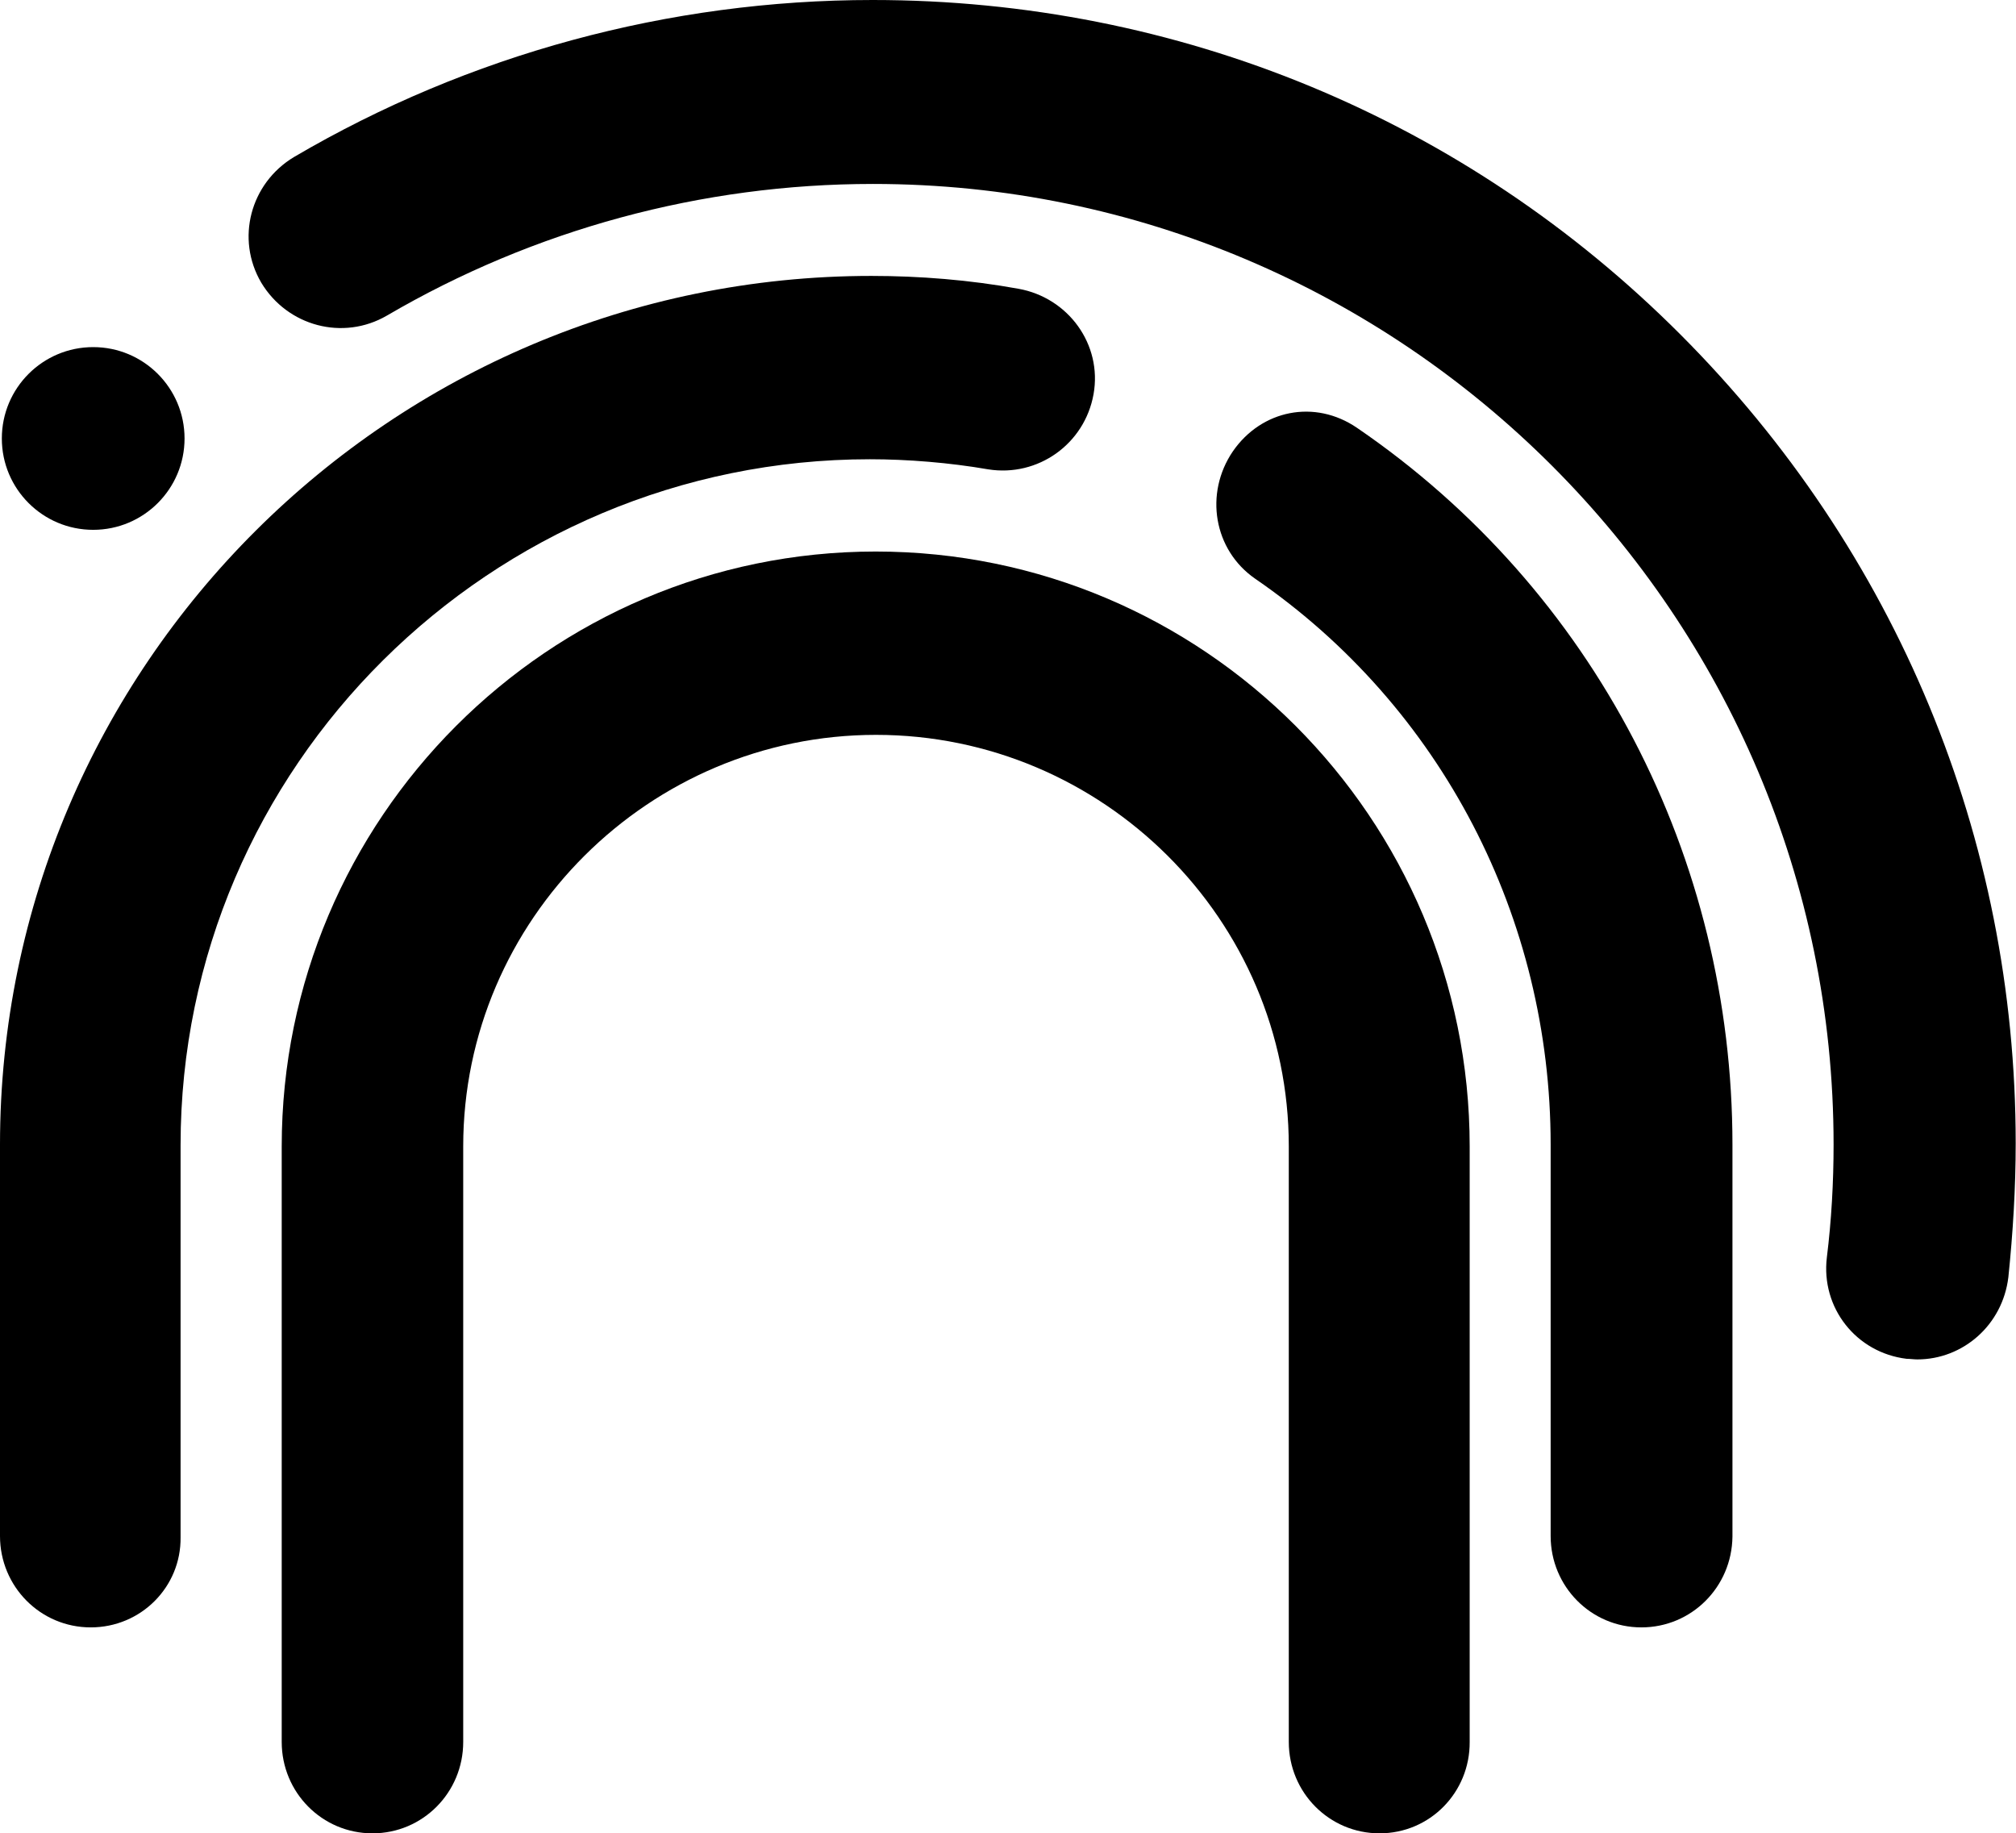 <?xml version="1.0" encoding="utf-8"?>
<!-- Generator: Adobe Illustrator 18.1.1, SVG Export Plug-In . SVG Version: 6.00 Build 0)  -->
<!DOCTYPE svg PUBLIC "-//W3C//DTD SVG 1.1//EN" "http://www.w3.org/Graphics/SVG/1.1/DTD/svg11.dtd">
<svg version="1.1" id="Calque_1" xmlns="http://www.w3.org/2000/svg" xmlns:xlink="http://www.w3.org/1999/xlink" x="0px" y="0px"
	 width="659.8px" height="600px" viewBox="0 0 659.8 600" enable-background="new 0 0 659.8 600" xml:space="preserve">
<g>
	<g>
		<path d="M627.5,444.9c-1.1,0-2.4-0.2-3.5-0.2c-16.5-2-28.1-16.7-26.1-33.2c1.5-12.1,2.2-24.6,2.2-36.9
			c0-173.3-141-314.4-314.4-314.4c-56,0-110.9,14.9-159.1,43.1c-14.3,8.3-32.5,3.5-41.1-10.8C77.1,78.2,81.9,60,96.2,51.4
			C153.4,17.8,219,0,285.6,0c100,0,194,38.9,264.5,109.6s109.6,164.6,109.6,264.5c0,14.7-0.9,29.4-2.4,43.9
			C655.4,433.7,642.4,444.9,627.5,444.9z"/>
	</g>
	<g>
		<path d="M29.7,532.6C13.2,532.6,0,519.2,0,502.7V374.6C0,217.9,128.1,90.3,285.2,90.3c15.8,0,32.1,1.3,48.1,4.2
			c16.3,2.9,27.5,18.2,24.6,34.5s-18.2,27.2-34.5,24.6c-12.7-2.2-26.4-3.3-38.7-3.3c-124.1,0-225.6,100.6-225.6,224.5v128.3
			C59.3,519.4,46.1,532.6,29.7,532.6z"/>
	</g>
	<g>
		<path d="M537.2,532.6c-16.5,0-29.7-13.4-29.7-29.9V374.6c0-74-35.6-143.2-96.7-185.2c-13.6-9.4-16.7-27.9-7.3-41.7
			c9.4-13.6,26.8-17.1,40.6-7.7C521.8,193.1,567,280.8,567,374.6v128.3C566.8,519.4,553.6,532.6,537.2,532.6z"/>
	</g>
	<g>
		<path d="M451.5,600c-16.5,0-29.7-13.4-29.7-29.9V375.2c0-74.3-60.9-134.7-135.1-134.7S151.6,301,151.6,375.2v194.9
			c0,16.5-13.2,29.9-29.7,29.9s-29.7-13.4-29.7-29.9V375.2c0-107.2,87.2-194.7,194.4-194.7s194.4,87.2,194.4,194.7v194.9
			C481.1,586.6,468,600,451.5,600z"/>
	</g>
	<circle cx="30.5" cy="143.5" r="29.9"/>
</g>
</svg>
